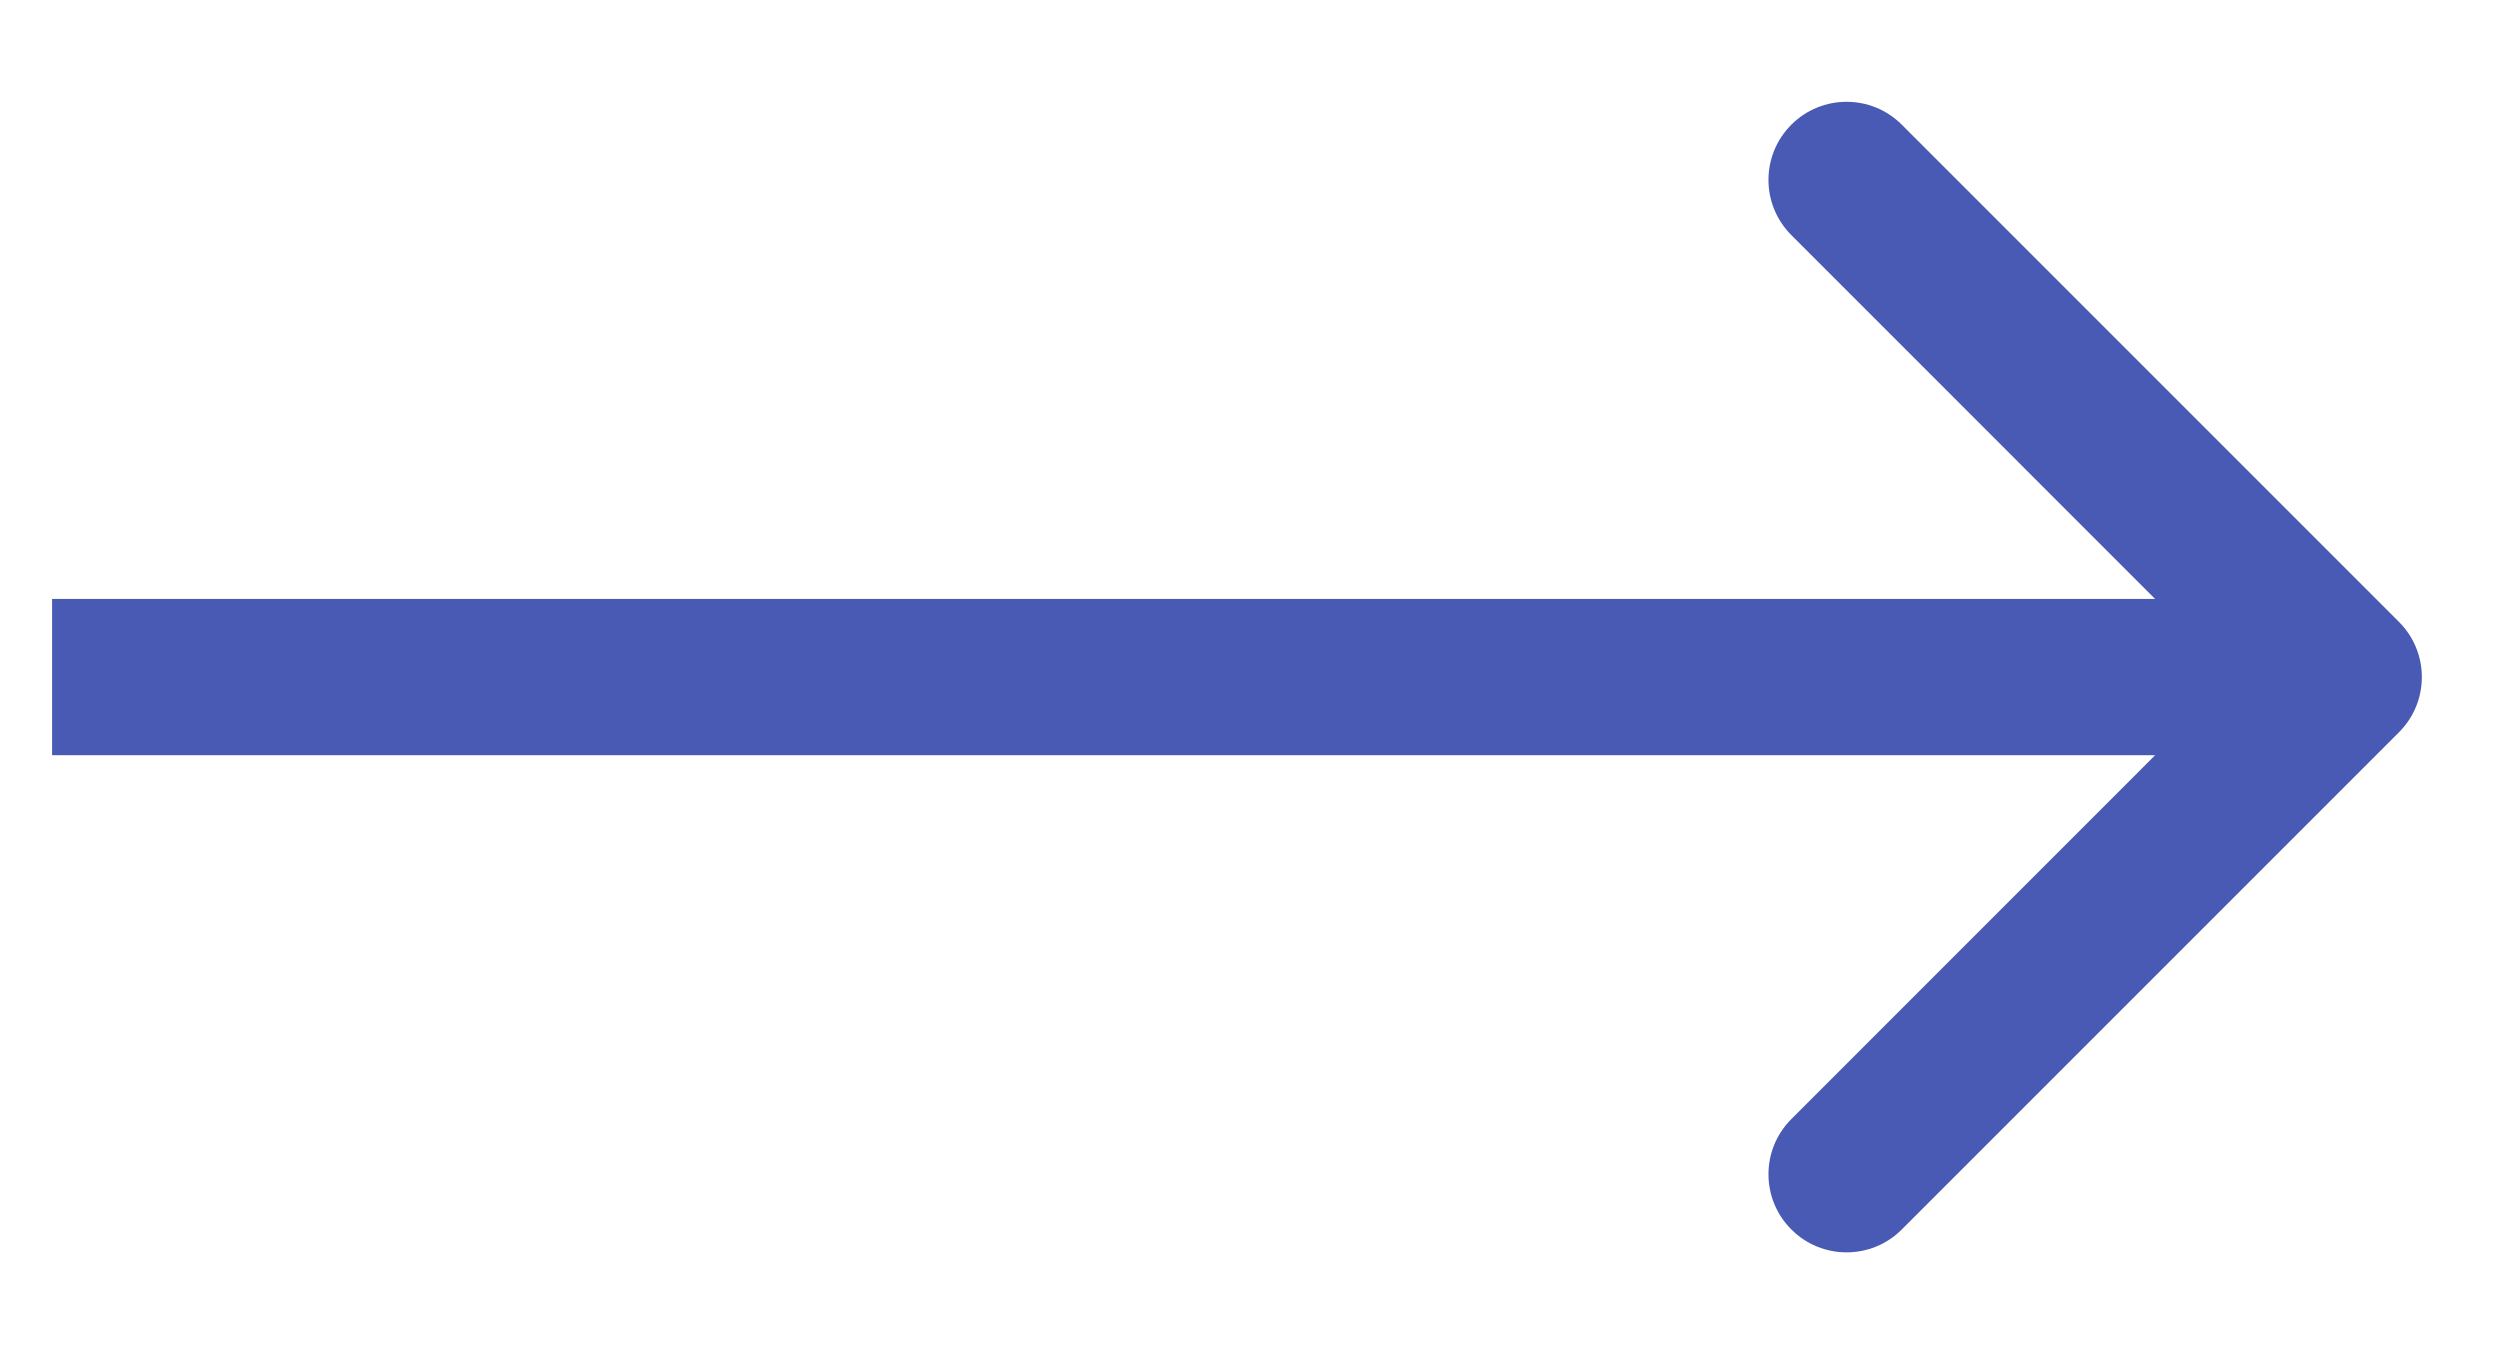 <svg width="24" height="13" viewBox="0 0 24 13" fill="none" xmlns="http://www.w3.org/2000/svg">
<path id="Arrow 6" d="M23.03 7.03C23.323 6.737 23.323 6.263 23.03 5.97L18.257 1.197C17.965 0.904 17.49 0.904 17.197 1.197C16.904 1.49 16.904 1.964 17.197 2.257L21.439 6.5L17.197 10.743C16.904 11.036 16.904 11.51 17.197 11.803C17.49 12.096 17.965 12.096 18.257 11.803L23.03 7.03ZM0.5 7.25L22.5 7.25L22.5 5.75L0.5 5.75L0.5 7.25Z" fill="#495AB4"/>
</svg>
